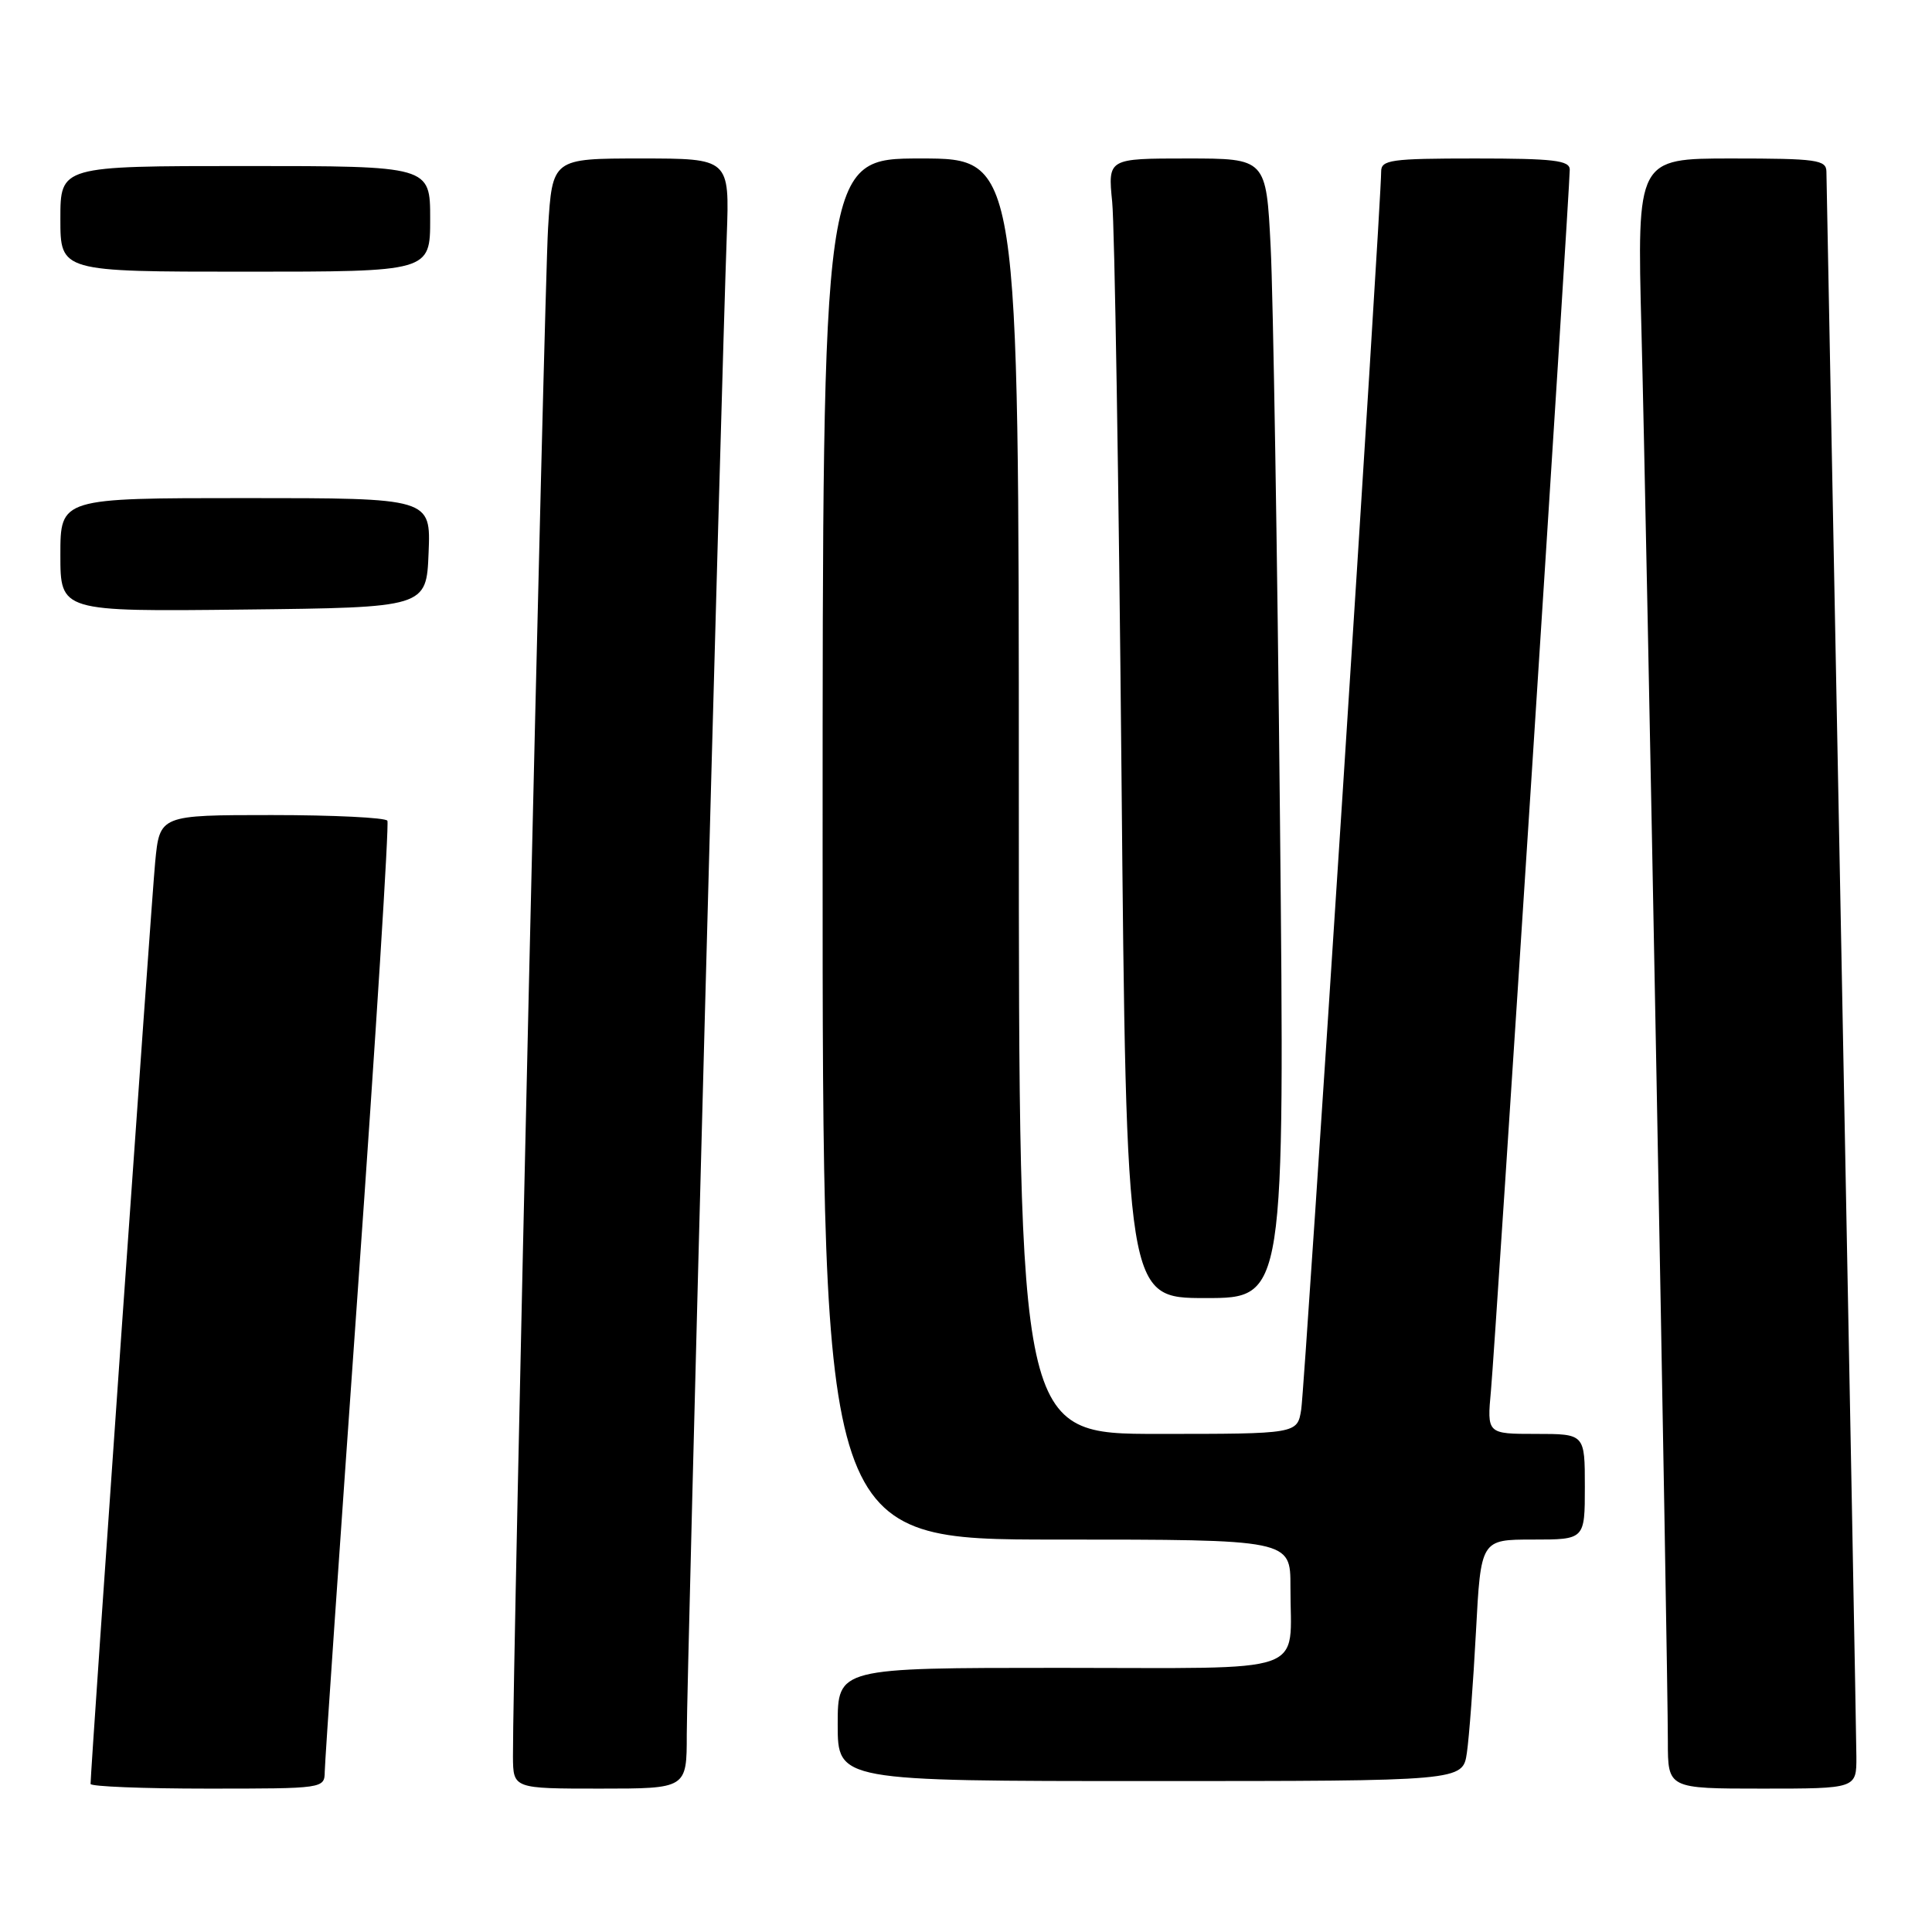<?xml version="1.0" encoding="UTF-8" standalone="no"?>
<!DOCTYPE svg PUBLIC "-//W3C//DTD SVG 1.1//EN" "http://www.w3.org/Graphics/SVG/1.1/DTD/svg11.dtd" >
<svg xmlns="http://www.w3.org/2000/svg" xmlns:xlink="http://www.w3.org/1999/xlink" version="1.1" viewBox="0 0 256 256">
 <g >
 <path fill="currentColor"
d=" M 43.03 234.75 C 43.04 233.51 45.02 204.82 47.41 171.00 C 49.81 137.18 51.57 109.16 51.33 108.75 C 51.08 108.34 44.19 108.00 36.02 108.00 C 21.16 108.00 21.16 108.00 20.56 114.25 C 20.06 119.46 12.00 234.48 12.00 236.38 C 12.00 236.72 18.97 237.00 27.50 237.00 C 42.90 237.00 43.00 236.99 43.03 234.75 Z  M 91.00 229.81 C 91.00 222.64 95.59 50.66 96.30 31.25 C 96.67 21.00 96.67 21.00 84.93 21.00 C 73.19 21.00 73.19 21.00 72.62 30.25 C 72.12 38.42 67.91 221.91 67.97 232.75 C 68.00 237.00 68.00 237.00 79.50 237.00 C 91.00 237.00 91.00 237.00 91.00 229.81 Z  M 245.98 232.75 C 245.97 230.41 245.08 182.60 244.00 126.50 C 242.92 70.40 242.02 23.71 242.01 22.75 C 242.00 21.18 240.73 21.00 229.45 21.00 C 216.91 21.00 216.91 21.00 217.50 43.75 C 218.16 68.65 221.00 220.69 221.00 230.75 C 221.00 237.00 221.00 237.00 233.50 237.00 C 246.00 237.00 246.00 237.00 245.98 232.75 Z  M 194.37 232.25 C 194.67 230.19 195.21 222.99 195.57 216.25 C 196.22 204.00 196.22 204.00 203.11 204.00 C 210.00 204.00 210.00 204.00 210.00 197.00 C 210.00 190.00 210.00 190.00 203.52 190.00 C 197.03 190.00 197.03 190.00 197.56 184.25 C 198.12 178.27 208.00 25.07 208.00 22.48 C 208.00 21.25 205.86 21.00 195.50 21.00 C 184.26 21.00 183.00 21.18 183.01 22.75 C 183.04 26.67 172.90 183.75 172.42 186.75 C 171.91 190.00 171.91 190.00 153.45 190.00 C 135.00 190.00 135.00 190.00 135.00 105.50 C 135.00 21.00 135.00 21.00 122.00 21.00 C 109.00 21.00 109.00 21.00 109.00 112.50 C 109.00 204.00 109.00 204.00 140.00 204.00 C 171.00 204.00 171.00 204.00 170.99 210.25 C 170.96 222.11 174.11 221.00 140.38 221.00 C 111.00 221.00 111.00 221.00 111.00 228.50 C 111.00 236.00 111.00 236.00 152.41 236.00 C 193.82 236.00 193.82 236.00 194.37 232.25 Z  M 169.60 108.25 C 169.25 73.19 168.70 39.21 168.37 32.75 C 167.78 21.00 167.78 21.00 157.29 21.00 C 146.80 21.00 146.80 21.00 147.37 26.75 C 147.69 29.91 148.24 63.89 148.60 102.25 C 149.25 172.00 149.25 172.00 159.74 172.00 C 170.24 172.00 170.24 172.00 169.60 108.25 Z  M 56.79 73.25 C 57.09 66.00 57.09 66.00 32.54 66.00 C 8.00 66.00 8.00 66.00 8.00 73.52 C 8.00 81.04 8.00 81.04 32.25 80.77 C 56.50 80.50 56.50 80.50 56.79 73.25 Z  M 57.00 29.00 C 57.00 22.00 57.00 22.00 32.50 22.00 C 8.00 22.00 8.00 22.00 8.00 29.00 C 8.00 36.00 8.00 36.00 32.50 36.00 C 57.00 36.00 57.00 36.00 57.00 29.00 Z "/>
</g>
</svg>